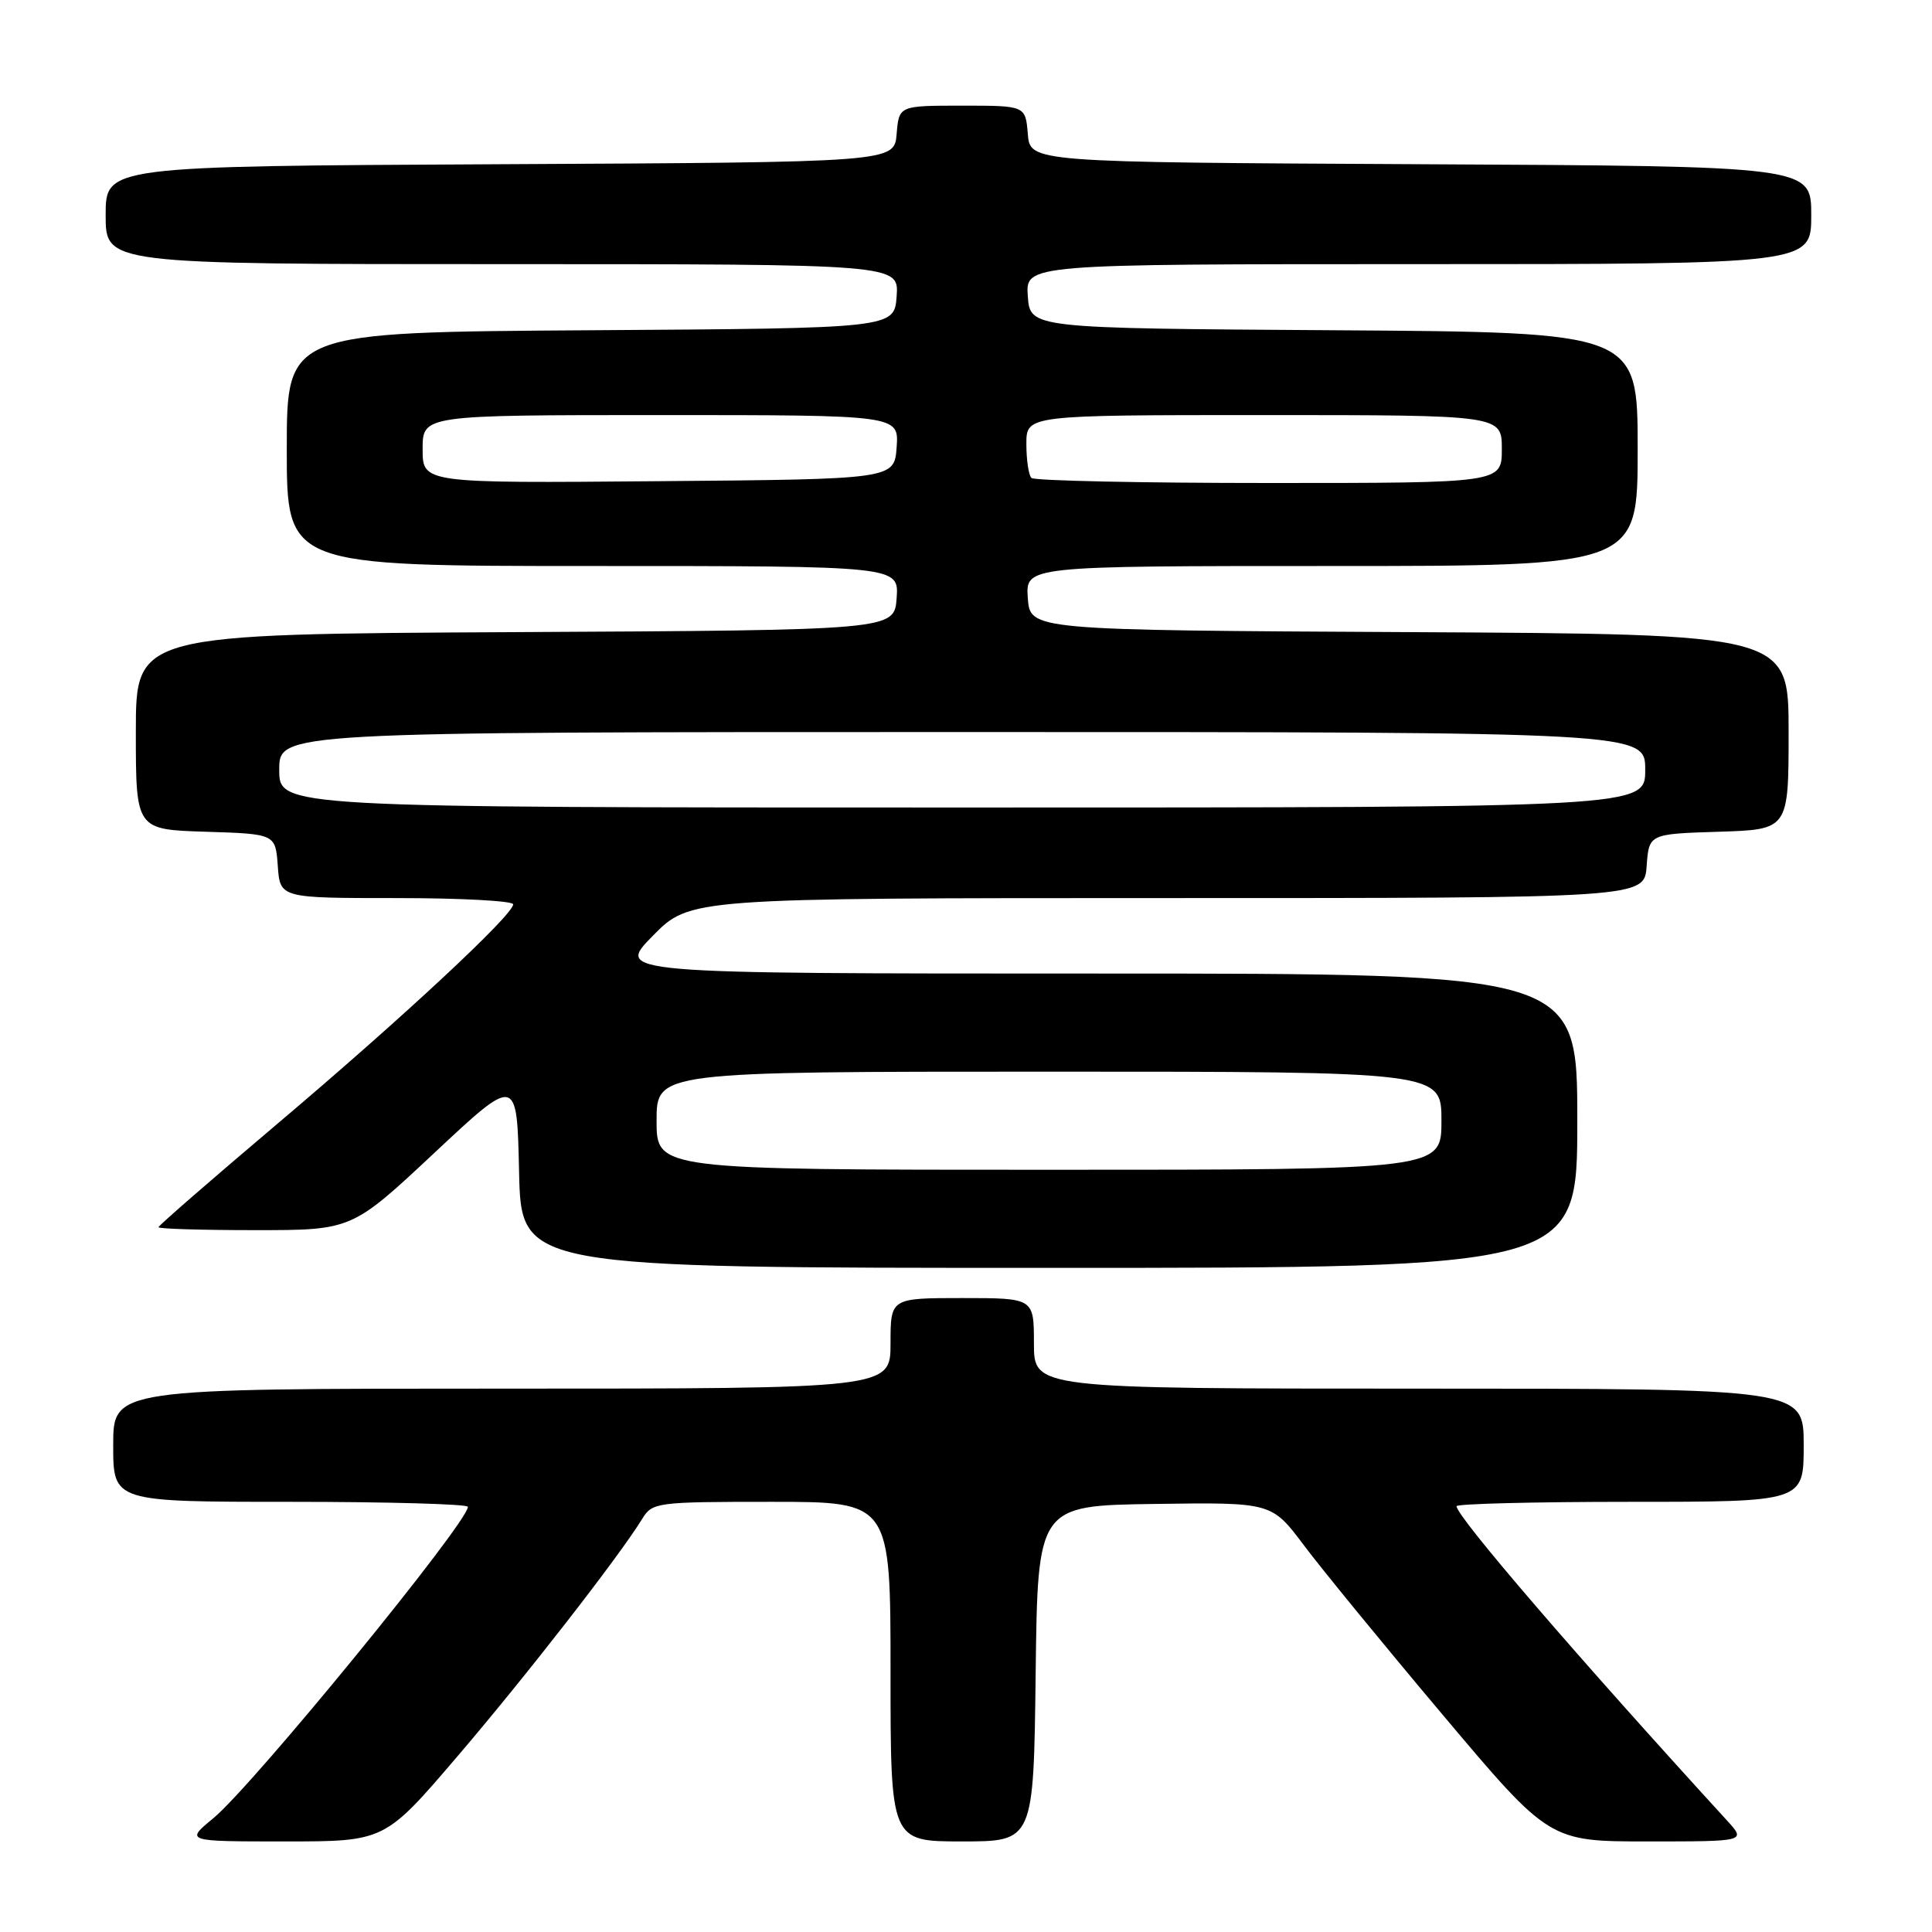 <?xml version="1.0" encoding="UTF-8" standalone="no"?>
<!DOCTYPE svg PUBLIC "-//W3C//DTD SVG 1.1//EN" "http://www.w3.org/Graphics/SVG/1.1/DTD/svg11.dtd" >
<svg xmlns="http://www.w3.org/2000/svg" xmlns:xlink="http://www.w3.org/1999/xlink" version="1.1" viewBox="0 0 256 256">
 <g >
 <path fill="currentColor"
d=" M 60.59 232.75 C 69.64 222.17 82.01 206.28 85.10 201.25 C 86.44 199.07 86.97 199.00 102.24 199.00 C 118.00 199.00 118.00 199.00 118.00 221.50 C 118.00 244.00 118.00 244.00 127.48 244.00 C 136.96 244.00 136.96 244.00 137.23 221.75 C 137.50 199.50 137.50 199.50 153.00 199.28 C 168.50 199.06 168.50 199.06 172.79 204.78 C 175.15 207.93 183.43 218.04 191.19 227.25 C 205.30 244.00 205.30 244.00 218.34 244.00 C 231.37 244.00 231.37 244.00 228.86 241.25 C 209.20 219.77 193.00 200.95 193.00 199.58 C 193.00 199.26 203.35 199.00 216.00 199.00 C 239.00 199.00 239.00 199.00 239.00 191.50 C 239.00 184.00 239.00 184.00 188.00 184.00 C 137.00 184.00 137.00 184.00 137.00 178.00 C 137.00 172.00 137.00 172.00 127.50 172.00 C 118.00 172.00 118.00 172.00 118.00 178.00 C 118.00 184.00 118.00 184.00 66.50 184.00 C 15.00 184.00 15.00 184.00 15.00 191.50 C 15.00 199.00 15.00 199.00 38.50 199.00 C 51.43 199.00 62.00 199.30 62.00 199.66 C 62.00 201.74 33.48 236.64 28.26 240.93 C 24.54 244.00 24.54 244.00 37.76 244.00 C 50.97 244.00 50.97 244.00 60.59 232.75 Z  M 209.00 148.50 C 209.00 129.00 209.00 129.00 145.29 129.00 C 81.58 129.00 81.58 129.00 86.50 124.00 C 91.42 119.00 91.42 119.00 154.65 119.00 C 217.89 119.00 217.89 119.00 218.19 114.75 C 218.50 110.50 218.50 110.50 227.75 110.21 C 237.00 109.92 237.00 109.92 237.00 96.97 C 237.00 84.02 237.00 84.02 186.75 83.76 C 136.50 83.50 136.50 83.50 136.19 79.25 C 135.89 75.00 135.89 75.00 176.44 75.00 C 217.00 75.00 217.00 75.00 217.00 59.51 C 217.00 44.02 217.00 44.02 176.75 43.76 C 136.50 43.50 136.50 43.50 136.19 39.25 C 135.89 35.00 135.89 35.00 187.94 35.00 C 240.00 35.00 240.00 35.00 240.00 28.51 C 240.00 22.02 240.00 22.02 188.25 21.76 C 136.50 21.50 136.50 21.50 136.19 17.75 C 135.88 14.00 135.88 14.00 127.50 14.00 C 119.12 14.00 119.12 14.00 118.81 17.75 C 118.50 21.50 118.50 21.50 66.25 21.76 C 14.00 22.02 14.00 22.02 14.00 28.51 C 14.00 35.00 14.00 35.00 66.56 35.00 C 119.11 35.00 119.11 35.00 118.81 39.25 C 118.50 43.50 118.50 43.50 78.25 43.76 C 38.00 44.02 38.00 44.02 38.00 59.51 C 38.00 75.00 38.00 75.00 78.56 75.00 C 119.11 75.00 119.11 75.00 118.81 79.25 C 118.50 83.50 118.50 83.50 68.25 83.76 C 18.00 84.02 18.00 84.02 18.00 96.97 C 18.00 109.92 18.00 109.92 27.25 110.21 C 36.50 110.50 36.50 110.50 36.81 114.75 C 37.11 119.00 37.11 119.00 52.56 119.00 C 61.05 119.00 68.00 119.37 68.00 119.83 C 68.00 121.23 53.24 134.97 36.75 148.91 C 28.09 156.24 21.00 162.40 21.00 162.61 C 21.00 162.83 26.76 163.00 33.81 163.00 C 46.62 163.00 46.62 163.00 57.56 152.76 C 68.50 142.52 68.50 142.52 68.78 155.26 C 69.06 168.00 69.06 168.00 139.03 168.00 C 209.00 168.00 209.00 168.00 209.00 148.50 Z  M 87.00 148.50 C 87.00 142.00 87.00 142.00 139.00 142.00 C 191.00 142.00 191.00 142.00 191.00 148.50 C 191.00 155.00 191.00 155.00 139.00 155.00 C 87.00 155.00 87.00 155.00 87.00 148.50 Z  M 37.00 102.00 C 37.00 97.00 37.00 97.00 127.50 97.00 C 218.00 97.00 218.00 97.00 218.00 102.00 C 218.00 107.00 218.00 107.00 127.50 107.00 C 37.00 107.00 37.00 107.00 37.00 102.00 Z  M 56.00 59.51 C 56.00 55.00 56.00 55.00 87.56 55.00 C 119.11 55.00 119.11 55.00 118.81 59.25 C 118.50 63.50 118.50 63.50 87.25 63.76 C 56.00 64.03 56.00 64.03 56.00 59.51 Z  M 136.67 63.33 C 136.30 62.97 136.00 60.94 136.00 58.83 C 136.00 55.00 136.00 55.00 167.50 55.00 C 199.00 55.00 199.00 55.00 199.00 59.50 C 199.00 64.00 199.00 64.00 168.17 64.00 C 151.21 64.00 137.03 63.70 136.67 63.33 Z "/>
</g>
</svg>